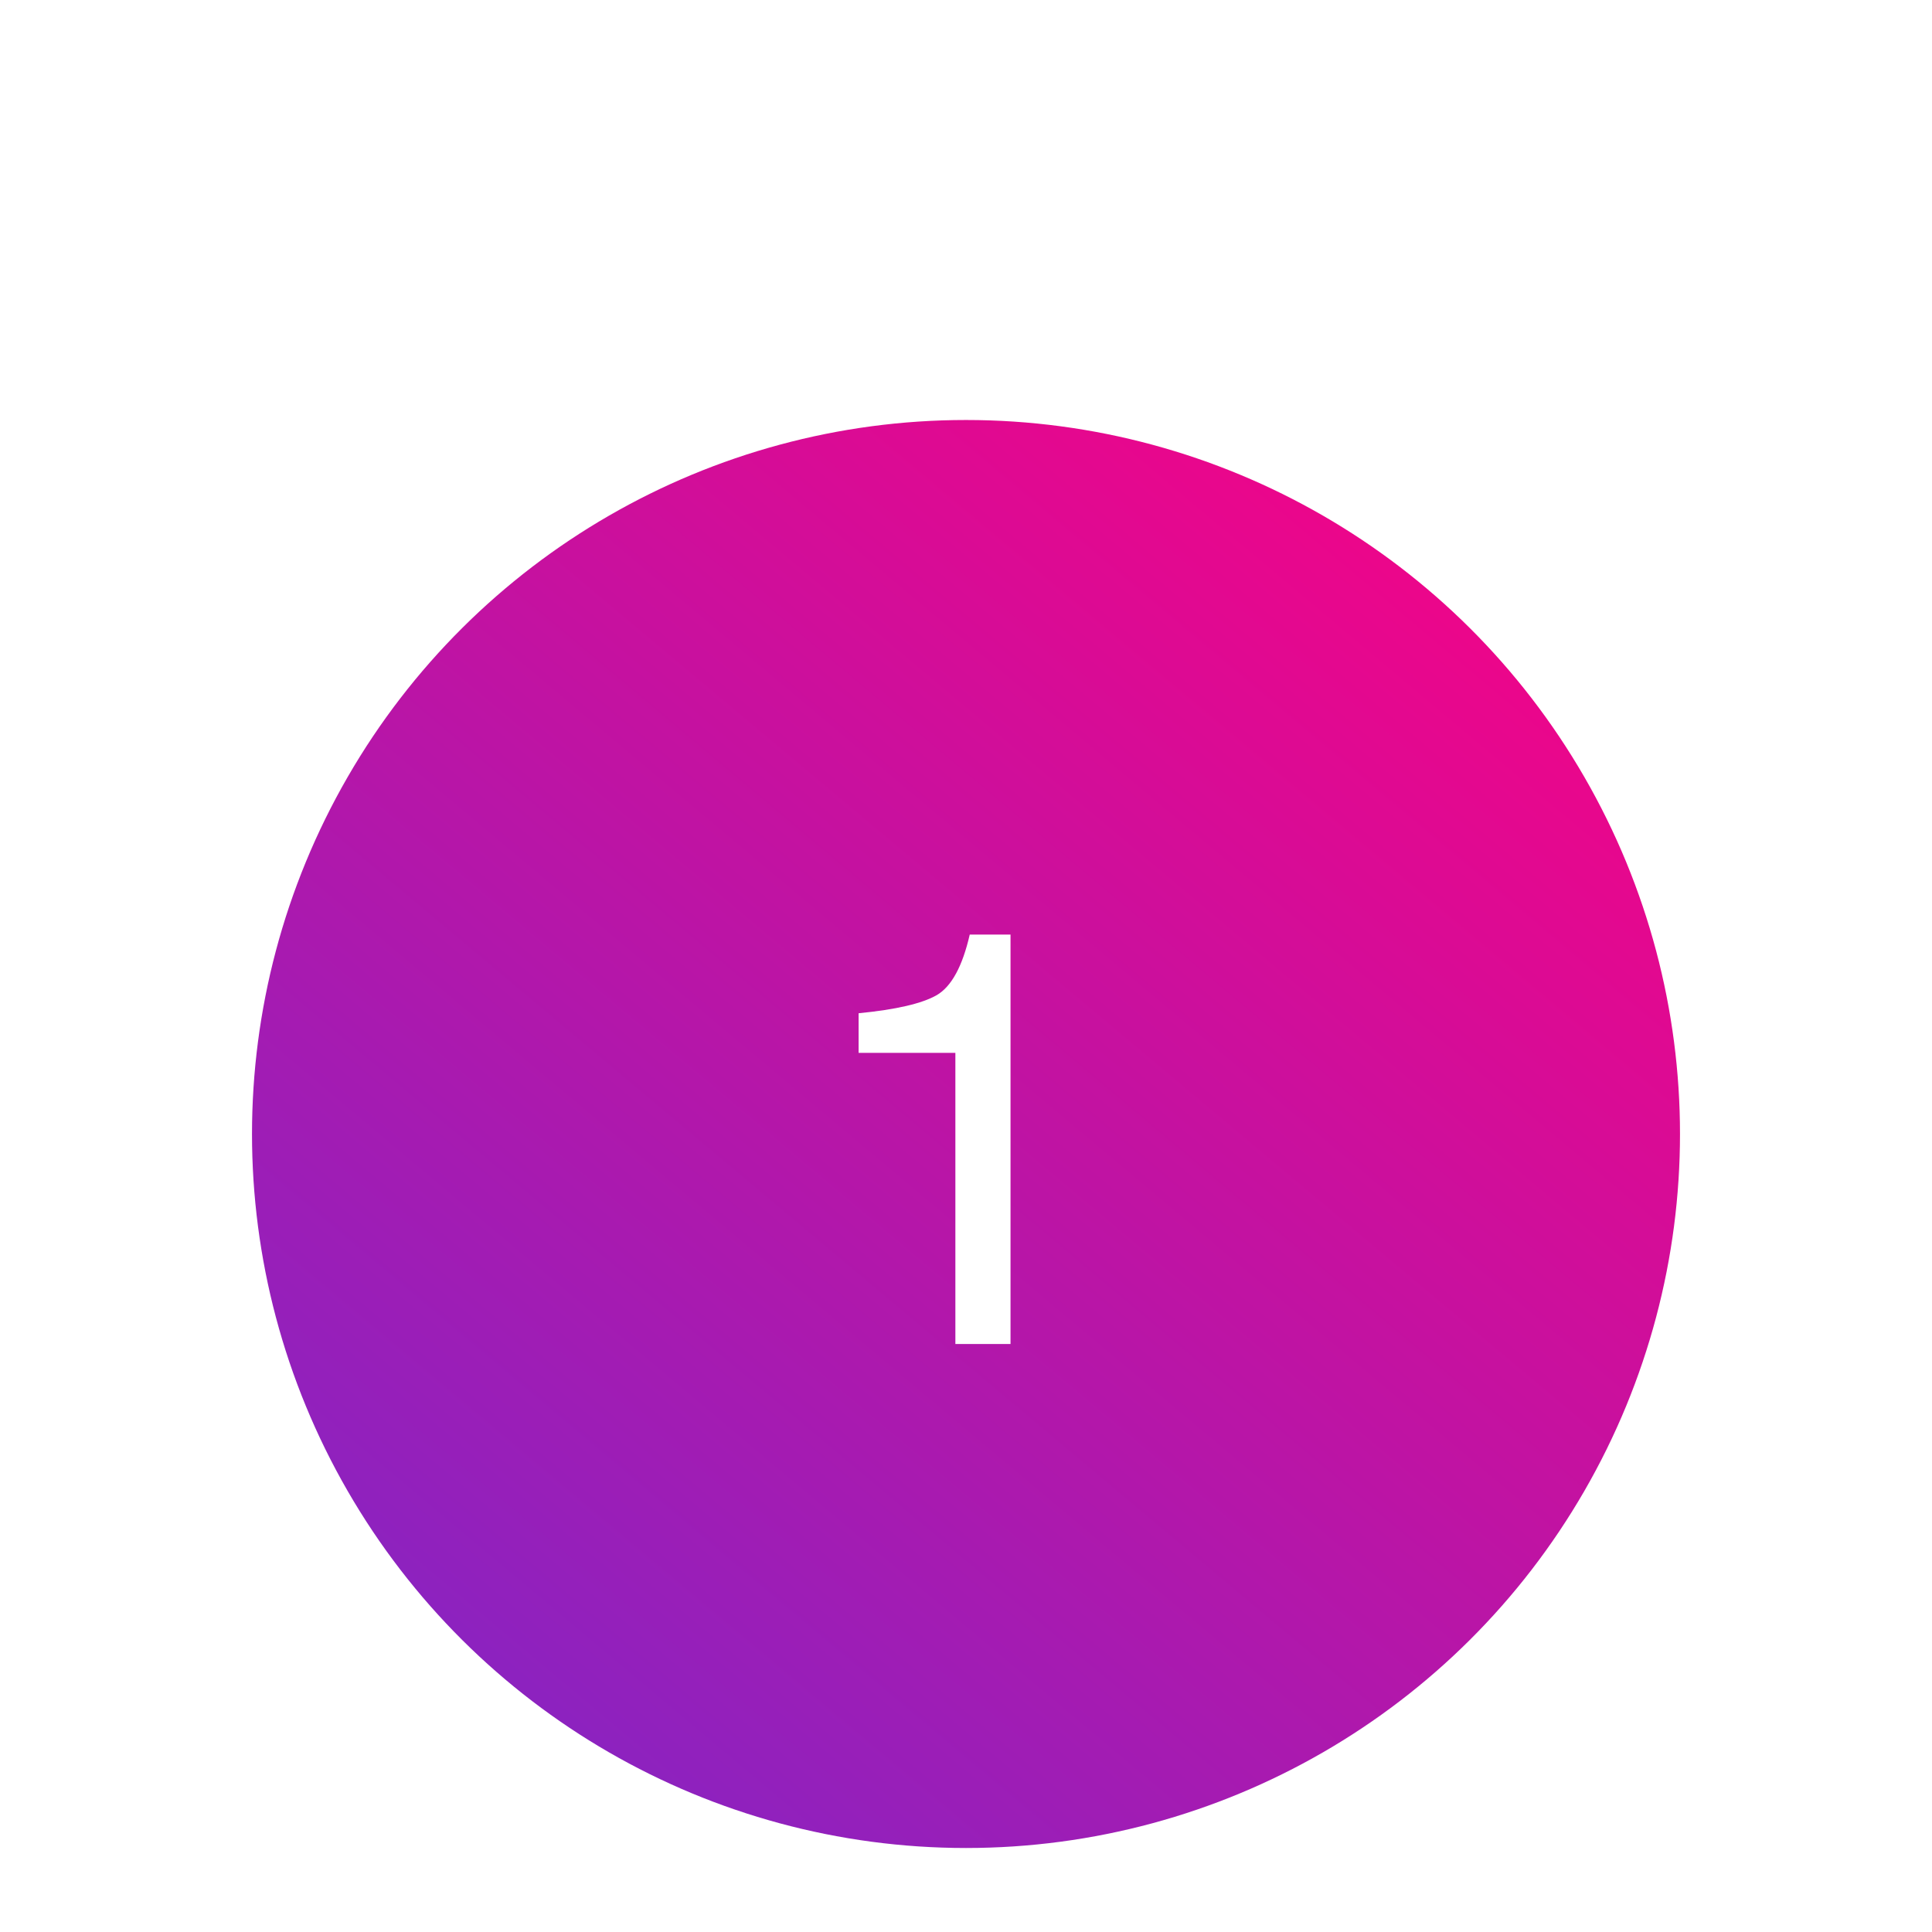 <svg width="46" height="46" viewBox="0 0 46 46" fill="none" xmlns="http://www.w3.org/2000/svg">
<g filter="url(#filter0_dd_347_174)">
<circle cx="23" cy="19" r="17" transform="rotate(90 23 19)" fill="url(#paint0_linear_347_174)"/>
<path d="M20.443 17.068V16.125C21.332 16.038 21.952 15.895 22.303 15.694C22.654 15.489 22.916 15.008 23.089 14.252H24.06V24H22.747V17.068H20.443Z" fill="white"/>
</g>
<defs>
<filter id="filter0_dd_347_174" x="-2" y="0" width="48" height="48" filterUnits="userSpaceOnUse" color-interpolation-filters="sRGB">
<feFlood flood-opacity="0" result="BackgroundImageFix"/>
<feColorMatrix in="SourceAlpha" type="matrix" values="0 0 0 0 0 0 0 0 0 0 0 0 0 0 0 0 0 0 127 0" result="hardAlpha"/>
<feOffset dy="4"/>
<feGaussianBlur stdDeviation="3"/>
<feComposite in2="hardAlpha" operator="out"/>
<feColorMatrix type="matrix" values="0 0 0 0 0 0 0 0 0 0 0 0 0 0 0 0 0 0 0.08 0"/>
<feBlend mode="normal" in2="BackgroundImageFix" result="effect1_dropShadow_347_174"/>
<feColorMatrix in="SourceAlpha" type="matrix" values="0 0 0 0 0 0 0 0 0 0 0 0 0 0 0 0 0 0 127 0" result="hardAlpha"/>
<feOffset dy="4"/>
<feGaussianBlur stdDeviation="2"/>
<feComposite in2="hardAlpha" operator="out"/>
<feColorMatrix type="matrix" values="0 0 0 0 0 0 0 0 0 0 0 0 0 0 0 0 0 0 0.08 0"/>
<feBlend mode="normal" in2="effect1_dropShadow_347_174" result="effect2_dropShadow_347_174"/>
<feBlend mode="normal" in="SourceGraphic" in2="effect2_dropShadow_347_174" result="shape"/>
</filter>
<linearGradient id="paint0_linear_347_174" x1="40" y1="36" x2="3.306" y2="5.21" gradientUnits="userSpaceOnUse">
<stop stop-color="#7928CA"/>
<stop offset="1" stop-color="#FF0080"/>
</linearGradient>
</defs>
</svg>
